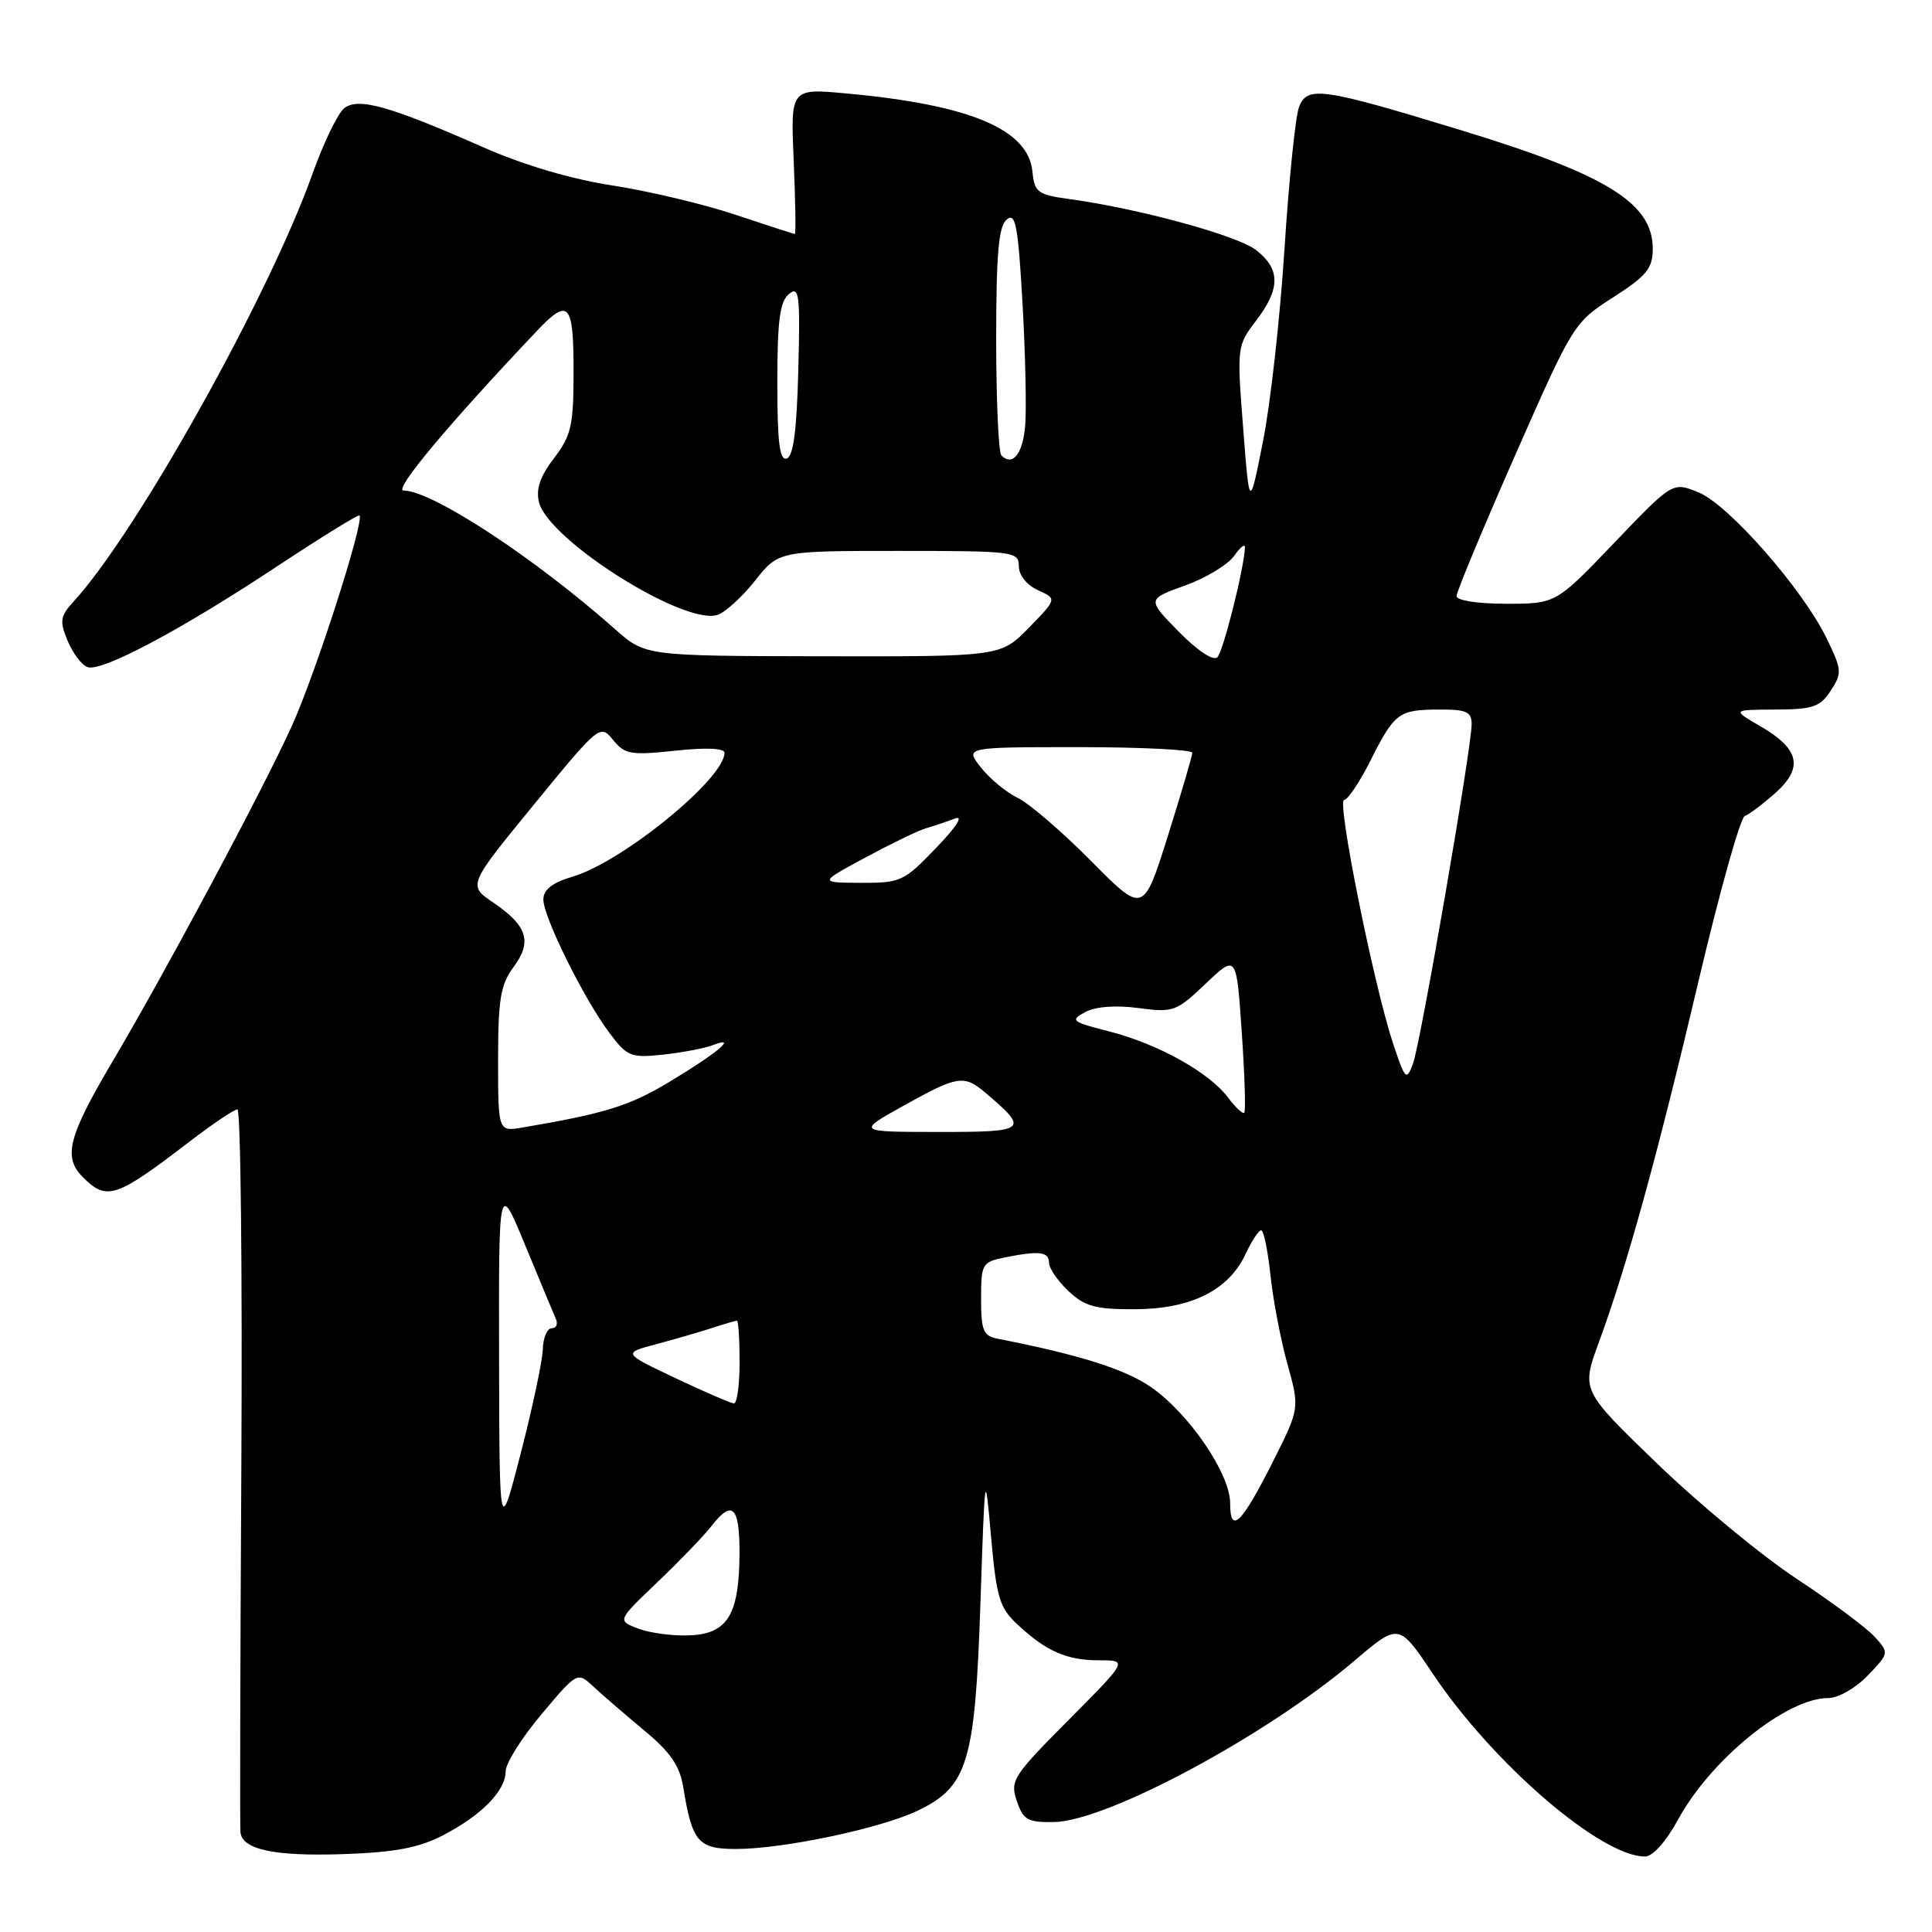 <?xml version="1.0" encoding="UTF-8" standalone="no"?>
<!DOCTYPE svg PUBLIC "-//W3C//DTD SVG 1.1//EN" "http://www.w3.org/Graphics/SVG/1.1/DTD/svg11.dtd" >
<svg xmlns="http://www.w3.org/2000/svg" xmlns:xlink="http://www.w3.org/1999/xlink" version="1.1" viewBox="0 0 256 256">
 <g >
 <path fill="currentColor"
d=" M 58.71 243.18 C 63.82 240.53 67.00 237.28 67.00 234.71 C 67.00 233.65 69.14 230.25 71.75 227.15 C 76.50 221.50 76.50 221.50 78.65 223.50 C 79.83 224.60 82.85 227.20 85.36 229.29 C 88.82 232.16 90.07 233.97 90.53 236.79 C 91.71 244.07 92.50 245.00 97.52 245.00 C 103.75 245.00 116.62 242.29 121.56 239.94 C 128.23 236.76 129.20 233.57 129.91 212.50 C 130.51 194.65 130.52 194.58 131.32 203.63 C 132.04 211.70 132.44 213.04 134.82 215.25 C 138.65 218.82 141.33 220.00 145.66 220.00 C 149.45 220.00 149.45 220.00 141.61 227.89 C 134.21 235.33 133.82 235.95 134.73 238.64 C 135.59 241.16 136.17 241.49 139.68 241.43 C 146.70 241.30 167.81 229.97 179.43 220.09 C 185.35 215.05 185.35 215.05 189.85 221.77 C 197.80 233.66 212.12 246.00 217.97 246.00 C 218.99 246.00 220.75 244.04 222.33 241.14 C 226.70 233.11 236.71 225.00 242.26 225.00 C 243.58 225.00 245.89 223.68 247.48 222.02 C 250.32 219.06 250.33 219.02 248.42 216.90 C 247.36 215.72 242.71 212.26 238.07 209.20 C 233.43 206.14 225.11 199.27 219.58 193.93 C 209.52 184.22 209.52 184.22 211.86 177.86 C 215.60 167.67 219.63 153.07 225.06 130.02 C 227.85 118.18 230.61 108.33 231.19 108.13 C 231.77 107.92 233.60 106.54 235.25 105.07 C 239.01 101.71 238.44 99.23 233.24 96.22 C 229.50 94.05 229.50 94.05 235.23 94.02 C 240.21 94.00 241.17 93.68 242.58 91.52 C 244.10 89.20 244.07 88.77 242.06 84.63 C 238.90 78.09 229.05 66.86 225.06 65.24 C 221.63 63.84 221.63 63.84 213.90 71.92 C 206.17 80.00 206.17 80.00 199.58 80.00 C 195.76 80.00 193.00 79.57 193.00 78.98 C 193.00 78.41 196.49 70.04 200.75 60.36 C 208.43 42.92 208.54 42.74 213.75 39.40 C 218.20 36.54 219.00 35.56 219.00 32.97 C 219.00 26.89 212.89 23.13 193.42 17.20 C 175.10 11.61 173.20 11.35 172.12 14.20 C 171.65 15.47 170.78 23.93 170.20 33.00 C 169.62 42.08 168.34 53.55 167.35 58.50 C 165.56 67.50 165.56 67.50 164.72 56.67 C 163.89 46.00 163.91 45.80 166.44 42.49 C 169.67 38.25 169.68 35.68 166.46 33.15 C 163.99 31.21 150.94 27.64 141.66 26.37 C 137.49 25.80 137.08 25.49 136.80 22.72 C 136.24 17.12 128.50 13.87 112.12 12.38 C 104.75 11.70 104.75 11.70 105.17 21.35 C 105.40 26.66 105.47 31.00 105.32 31.00 C 105.17 31.00 101.65 29.86 97.50 28.47 C 93.35 27.08 86.03 25.33 81.23 24.59 C 75.70 23.74 69.39 21.88 64.00 19.50 C 51.63 14.05 47.52 12.89 45.63 14.32 C 44.78 14.97 42.89 18.88 41.42 23.00 C 35.64 39.22 18.14 70.56 9.75 79.71 C 7.97 81.65 7.88 82.29 8.95 84.89 C 9.63 86.52 10.81 88.10 11.58 88.39 C 13.42 89.10 24.00 83.47 36.92 74.91 C 42.66 71.12 47.48 68.14 47.63 68.30 C 48.33 69.00 41.78 89.37 38.65 96.24 C 34.72 104.87 22.04 128.59 15.00 140.50 C 9.02 150.61 8.32 153.32 10.98 155.98 C 14.16 159.16 15.34 158.76 25.14 151.25 C 28.19 148.91 31.03 147.00 31.46 147.00 C 31.89 147.00 32.12 168.26 31.98 194.25 C 31.83 220.24 31.78 242.08 31.86 242.78 C 32.11 245.09 36.35 245.99 45.50 245.68 C 52.37 245.44 55.50 244.85 58.71 243.18 Z  M 84.63 215.82 C 81.76 214.75 81.76 214.75 87.13 209.63 C 90.08 206.81 93.28 203.49 94.24 202.25 C 97.02 198.66 98.00 199.57 97.99 205.75 C 97.96 213.90 96.45 216.45 91.48 216.69 C 89.29 216.80 86.21 216.41 84.63 215.82 Z  M 66.13 180.00 C 66.08 156.50 66.08 156.50 69.59 165.00 C 71.52 169.68 73.35 174.06 73.65 174.75 C 73.96 175.44 73.72 176.00 73.11 176.00 C 72.50 176.00 71.97 177.24 71.93 178.75 C 71.89 180.26 70.58 186.45 69.02 192.50 C 66.18 203.50 66.18 203.50 66.13 180.00 Z  M 163.00 199.17 C 163.00 195.28 157.54 187.28 152.50 183.79 C 149.10 181.43 142.92 179.48 132.25 177.40 C 130.29 177.02 130.00 176.34 130.00 172.11 C 130.00 167.47 130.14 167.22 133.12 166.62 C 137.74 165.70 139.00 165.85 139.00 167.33 C 139.00 168.05 140.16 169.74 141.58 171.08 C 143.75 173.11 145.17 173.50 150.34 173.48 C 157.75 173.47 162.78 170.98 165.00 166.25 C 165.82 164.49 166.77 163.03 167.11 163.02 C 167.44 163.01 167.99 165.67 168.34 168.94 C 168.68 172.20 169.69 177.51 170.59 180.74 C 172.22 186.61 172.22 186.61 168.64 193.73 C 164.50 201.95 163.00 203.39 163.00 199.17 Z  M 89.50 182.61 C 82.50 179.29 82.50 179.29 87.00 178.10 C 89.47 177.44 92.80 176.47 94.40 175.95 C 95.99 175.43 97.46 175.00 97.65 175.00 C 97.84 175.00 98.00 177.47 98.00 180.50 C 98.00 183.53 97.66 185.98 97.25 185.96 C 96.84 185.94 93.35 184.43 89.50 182.61 Z  M 66.00 140.43 C 66.00 132.42 66.32 130.48 68.04 128.15 C 70.55 124.77 69.89 122.68 65.37 119.60 C 61.99 117.31 61.99 117.31 70.74 106.62 C 79.41 96.03 79.52 95.94 81.23 98.04 C 82.79 99.96 83.58 100.10 89.48 99.47 C 93.55 99.03 96.00 99.14 96.00 99.75 C 96.00 103.17 82.54 114.16 75.91 116.15 C 73.17 116.96 72.00 117.88 72.00 119.19 C 72.00 121.52 77.37 132.36 80.75 136.86 C 83.11 140.01 83.57 140.20 87.89 139.74 C 90.42 139.46 93.40 138.90 94.50 138.47 C 97.86 137.18 95.05 139.54 88.64 143.39 C 83.37 146.55 80.18 147.54 69.25 149.40 C 66.00 149.95 66.00 149.95 66.00 140.43 Z  M 119.77 146.49 C 126.90 142.52 127.72 142.39 130.54 144.77 C 136.43 149.75 136.13 150.00 124.37 149.99 C 113.50 149.98 113.50 149.98 119.77 146.49 Z  M 162.72 145.43 C 160.24 142.11 153.45 138.33 147.02 136.68 C 141.99 135.40 141.75 135.21 143.79 134.11 C 145.17 133.37 147.82 133.17 150.84 133.57 C 155.47 134.19 155.87 134.04 159.76 130.34 C 163.84 126.46 163.84 126.46 164.54 136.78 C 164.93 142.45 165.08 147.25 164.87 147.45 C 164.67 147.64 163.70 146.74 162.72 145.43 Z  M 184.58 138.24 C 182.03 130.55 177.09 106.00 178.10 106.00 C 178.57 106.00 180.16 103.64 181.61 100.75 C 184.81 94.42 185.33 94.03 190.75 94.02 C 194.30 94.00 195.00 94.32 195.00 95.94 C 195.00 99.10 188.23 138.28 187.22 140.96 C 186.36 143.26 186.19 143.09 184.58 138.24 Z  M 144.56 114.07 C 140.74 110.22 136.38 106.46 134.86 105.73 C 133.34 104.99 131.14 103.18 129.97 101.69 C 127.85 99.00 127.85 99.00 142.93 99.00 C 151.22 99.00 158.00 99.34 157.99 99.75 C 157.98 100.16 156.52 105.13 154.74 110.79 C 151.50 121.08 151.50 121.08 144.56 114.07 Z  M 114.72 113.60 C 118.14 111.76 121.74 110.02 122.72 109.74 C 123.70 109.46 125.40 108.89 126.50 108.47 C 127.73 108.00 126.79 109.49 124.04 112.35 C 119.78 116.80 119.34 117.00 114.04 116.98 C 108.50 116.95 108.50 116.95 114.72 113.60 Z  M 156.19 83.70 C 151.98 79.40 151.98 79.40 157.01 77.59 C 159.77 76.60 162.70 74.83 163.52 73.67 C 164.33 72.51 164.98 71.99 164.96 72.53 C 164.87 75.25 162.09 86.31 161.31 87.09 C 160.78 87.62 158.69 86.24 156.19 83.70 Z  M 81.50 83.37 C 70.79 73.88 57.24 65.00 53.47 65.00 C 52.08 65.00 59.38 56.26 71.17 43.82 C 75.35 39.41 76.00 40.13 76.00 49.16 C 76.00 56.39 75.71 57.69 73.41 60.71 C 71.56 63.13 70.99 64.81 71.42 66.55 C 72.68 71.56 90.62 82.89 95.06 81.48 C 96.08 81.16 98.32 79.12 100.04 76.95 C 103.17 73.00 103.17 73.00 119.08 73.00 C 134.39 73.00 135.00 73.08 135.00 75.02 C 135.00 76.21 136.04 77.52 137.53 78.20 C 140.06 79.35 140.06 79.35 136.33 83.18 C 132.59 87.00 132.59 87.00 109.05 86.96 C 85.50 86.92 85.50 86.92 81.50 83.37 Z  M 103.00 50.71 C 103.00 42.52 103.33 39.97 104.53 38.97 C 105.90 37.84 106.04 38.94 105.78 49.02 C 105.58 56.97 105.13 60.46 104.25 60.75 C 103.30 61.07 103.00 58.63 103.00 50.71 Z  M 132.69 60.35 C 132.31 59.98 132.00 53.05 132.00 44.96 C 132.00 33.58 132.32 29.98 133.40 29.09 C 134.57 28.11 134.90 29.86 135.49 40.21 C 135.87 46.97 136.03 54.27 135.84 56.42 C 135.52 60.16 134.17 61.84 132.69 60.35 Z "/>
</g>
</svg>